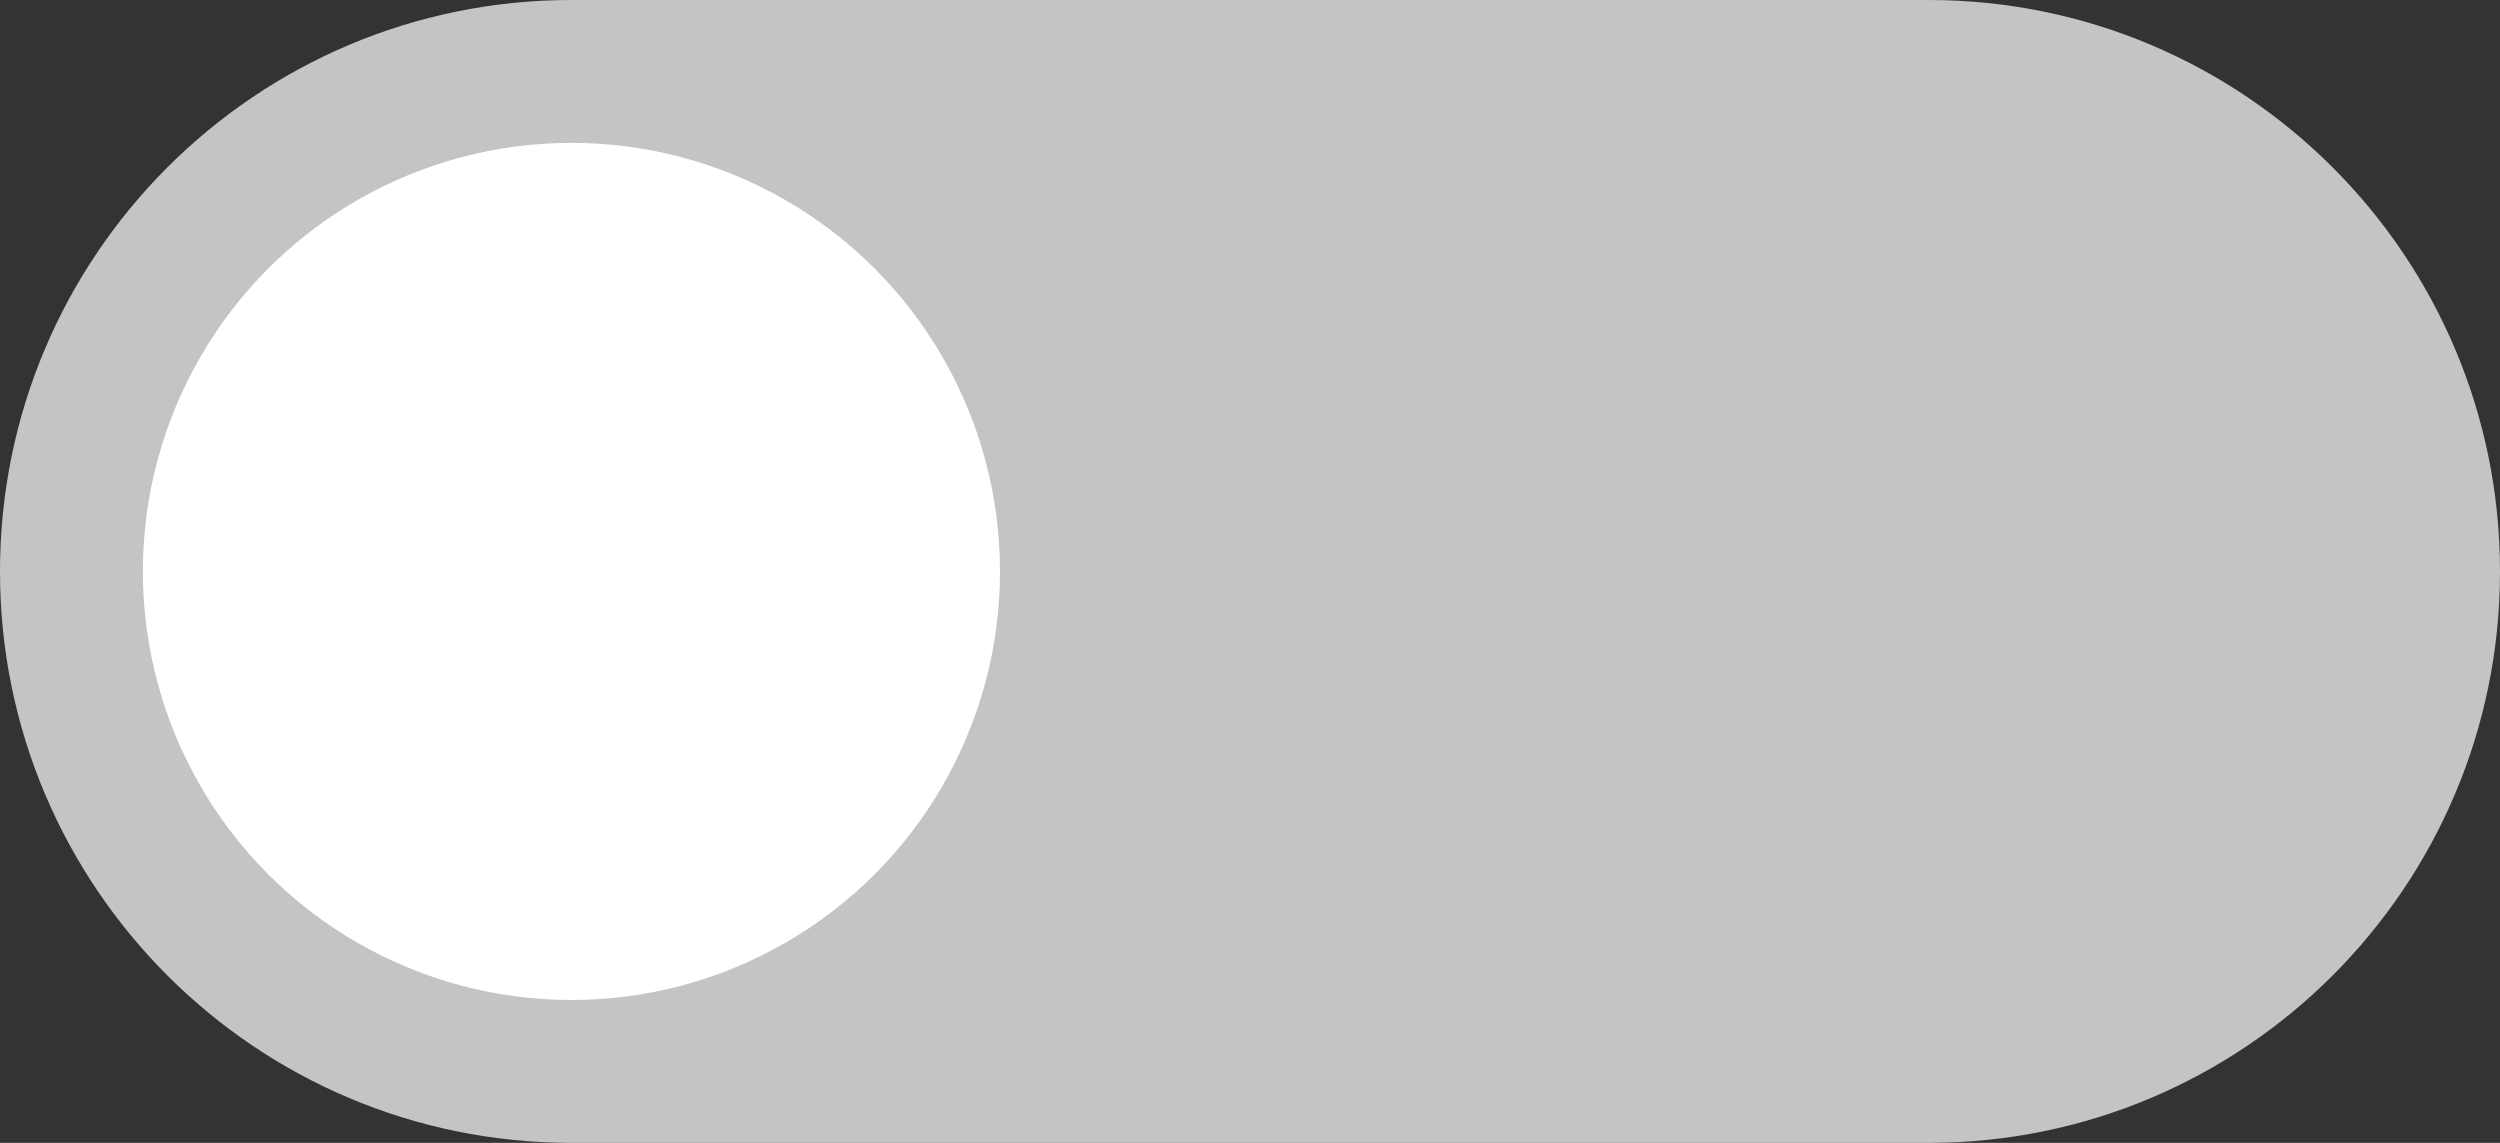 <svg fill="none" height="16" viewBox="0 0 35 16" width="35" xmlns="http://www.w3.org/2000/svg"><rect x="0" y="0" width="35" height="16" fill="#333333" stroke="none"/><path clip-rule="evenodd" d="m8 0h19c4.418 0 8 3.582 8 8 0 4.418-3.582 8-8 8h-19c-4.418 0-8-3.582-8-8 0-4.418 3.582-8 8-8z" fill="#c4c4c4" fill-rule="evenodd"/><circle cx="8" cy="8" fill="#fff" r="6"/></svg>